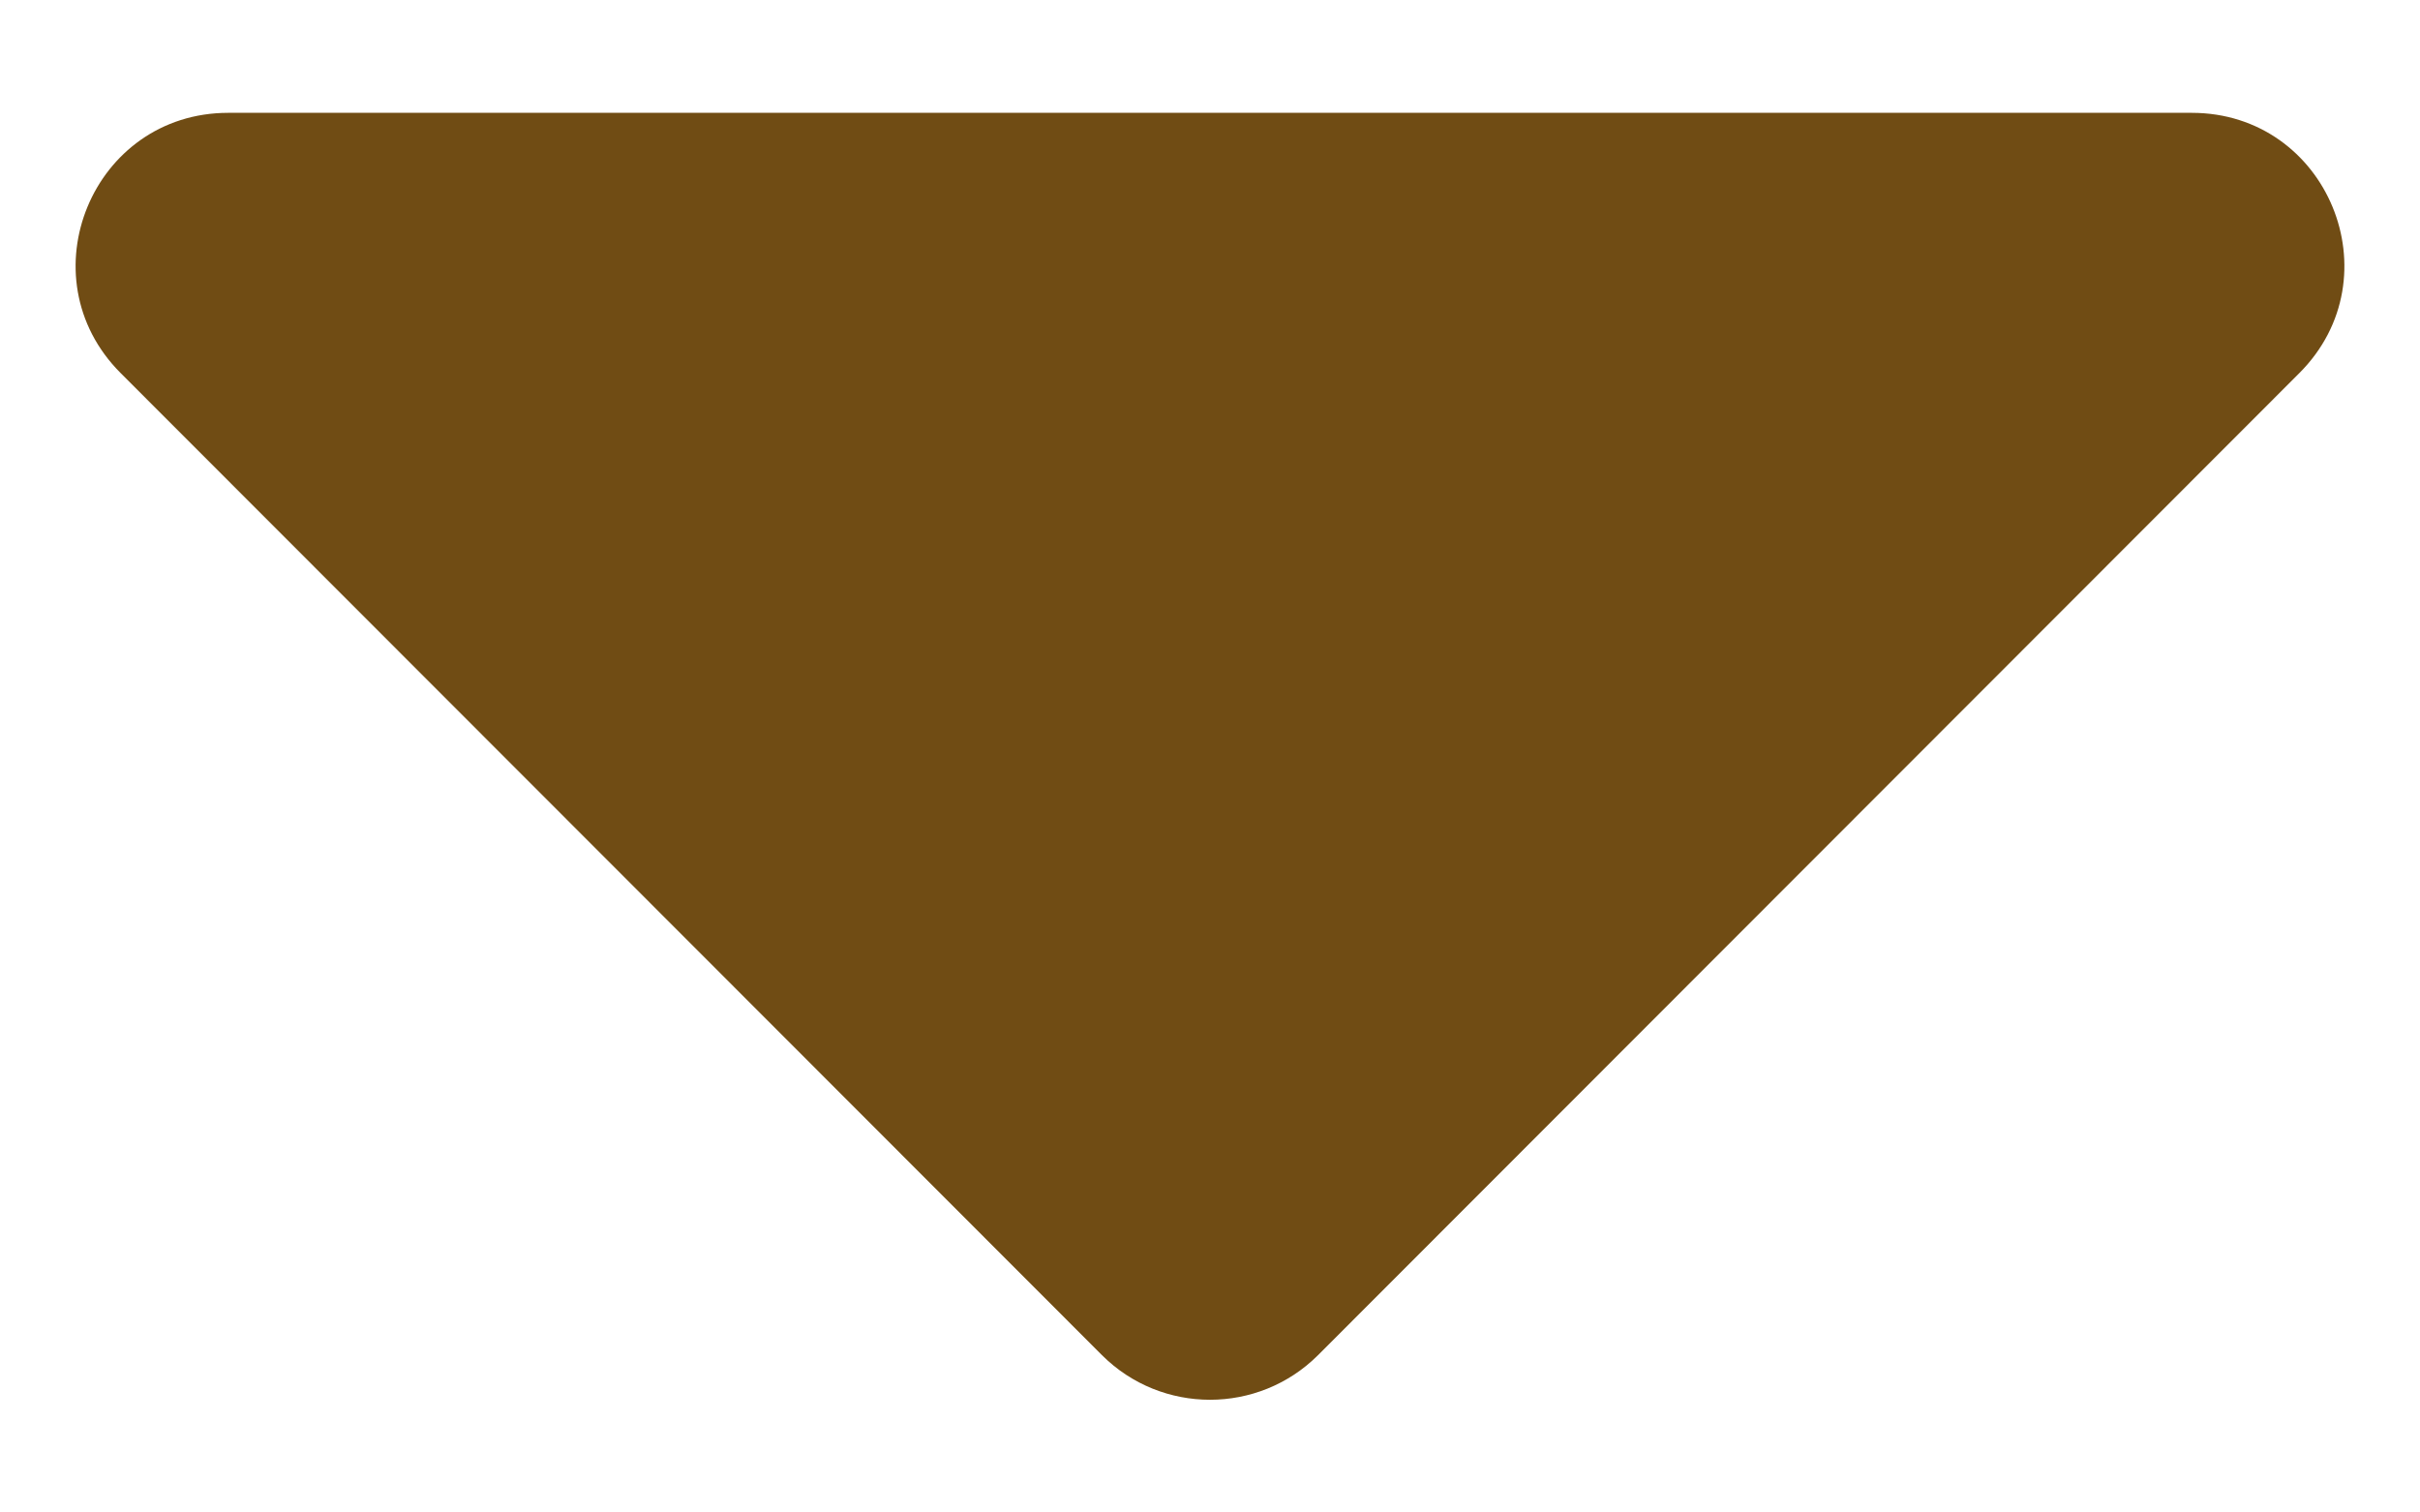 <svg width="16" height="10" viewBox="0 0 16 10" fill="none" xmlns="http://www.w3.org/2000/svg">
<path d="M1.509 0.746H14.491C15.389 0.746 15.838 1.831 15.202 2.467L8.714 8.96C8.32 9.353 7.68 9.353 7.286 8.96L0.798 2.467C0.162 1.831 0.611 0.746 1.509 0.746Z" fill="#704C14"/>
</svg>
